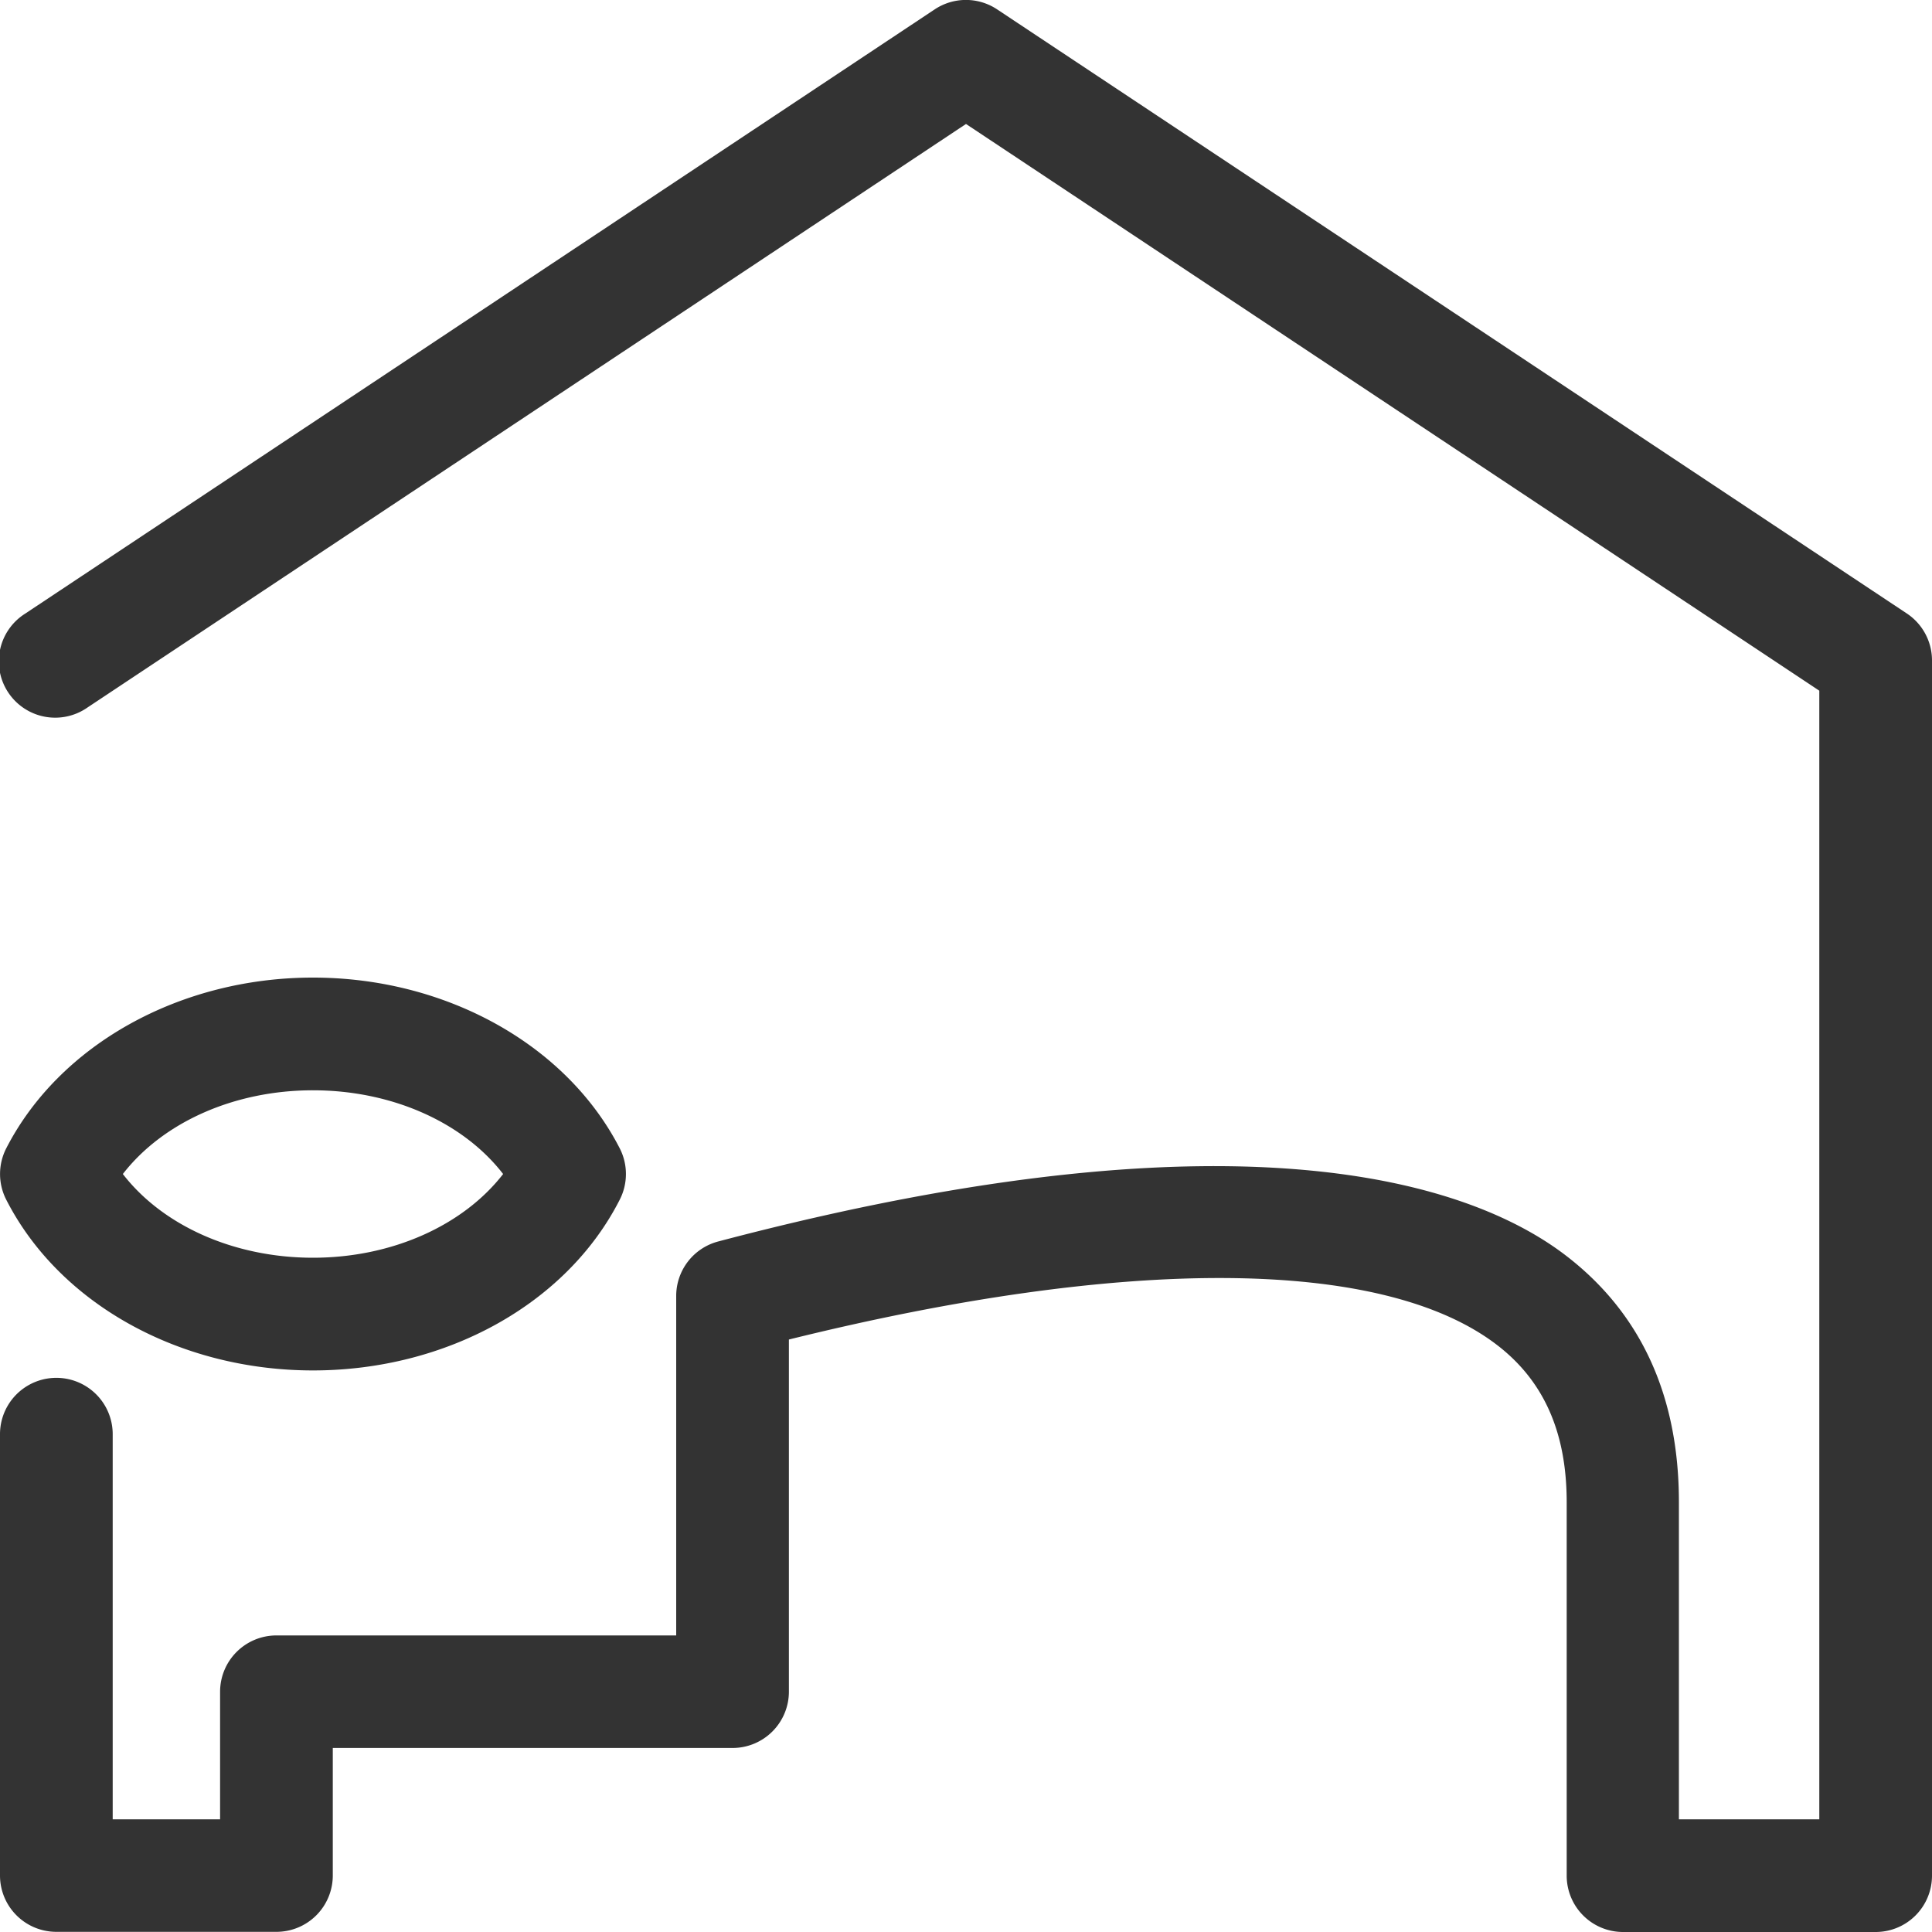 <svg xmlns="http://www.w3.org/2000/svg" viewBox="0 0 120 120"><defs><style>.cls-1{fill:none;}.cls-2{fill:#333;}</style></defs><title>se_bedroom</title><g id="Layer_2" data-name="Layer 2"><g id="icons-open_converted_333333_120x120" data-name="icons-open converted_333333_120x120"><rect class="cls-1" width="120" height="120"/><path class="cls-2" d="M19.44,85.12C11.18,85.12,3.7,81,.39,74.52a3.5,3.5,0,0,1,0-3.2c3.31-6.44,10.79-10.6,19.05-10.6s15.74,4.16,19.05,10.6a3.5,3.5,0,0,1,0,3.2C35.19,81,27.71,85.12,19.44,85.12ZM7.63,72.92c2.48,3.21,6.91,5.2,11.81,5.2s9.33-2,11.81-5.2c-2.48-3.21-6.91-5.2-11.81-5.2S10.12,69.71,7.63,72.92Z"/><path class="cls-2" d="M116.5,120H100.81a3.5,3.5,0,0,1-3.5-3.5V93.31c0-4.33-1.41-7.52-4.3-9.75C85.94,78.1,70,78,49,83.2v21.87a3.5,3.5,0,0,1-3.5,3.5H20.67v7.92a3.5,3.5,0,0,1-3.5,3.5H3.5A3.5,3.5,0,0,1,0,116.5V89.08a3.5,3.5,0,0,1,7,0V113h6.67v-7.92a3.5,3.5,0,0,1,3.5-3.5H42V80.49a3.5,3.5,0,0,1,2.61-3.38C78,68.3,91.94,73.89,97.28,78c4.67,3.59,7,8.74,7,15.3V113H113V42.9L60,7.7,5.44,43.94a3.5,3.5,0,1,1-3.87-5.83L58.06.58a3.5,3.5,0,0,1,3.87,0l56.5,37.52A3.5,3.5,0,0,1,120,41V116.5A3.5,3.5,0,0,1,116.5,120Z"/></g></g></svg>

